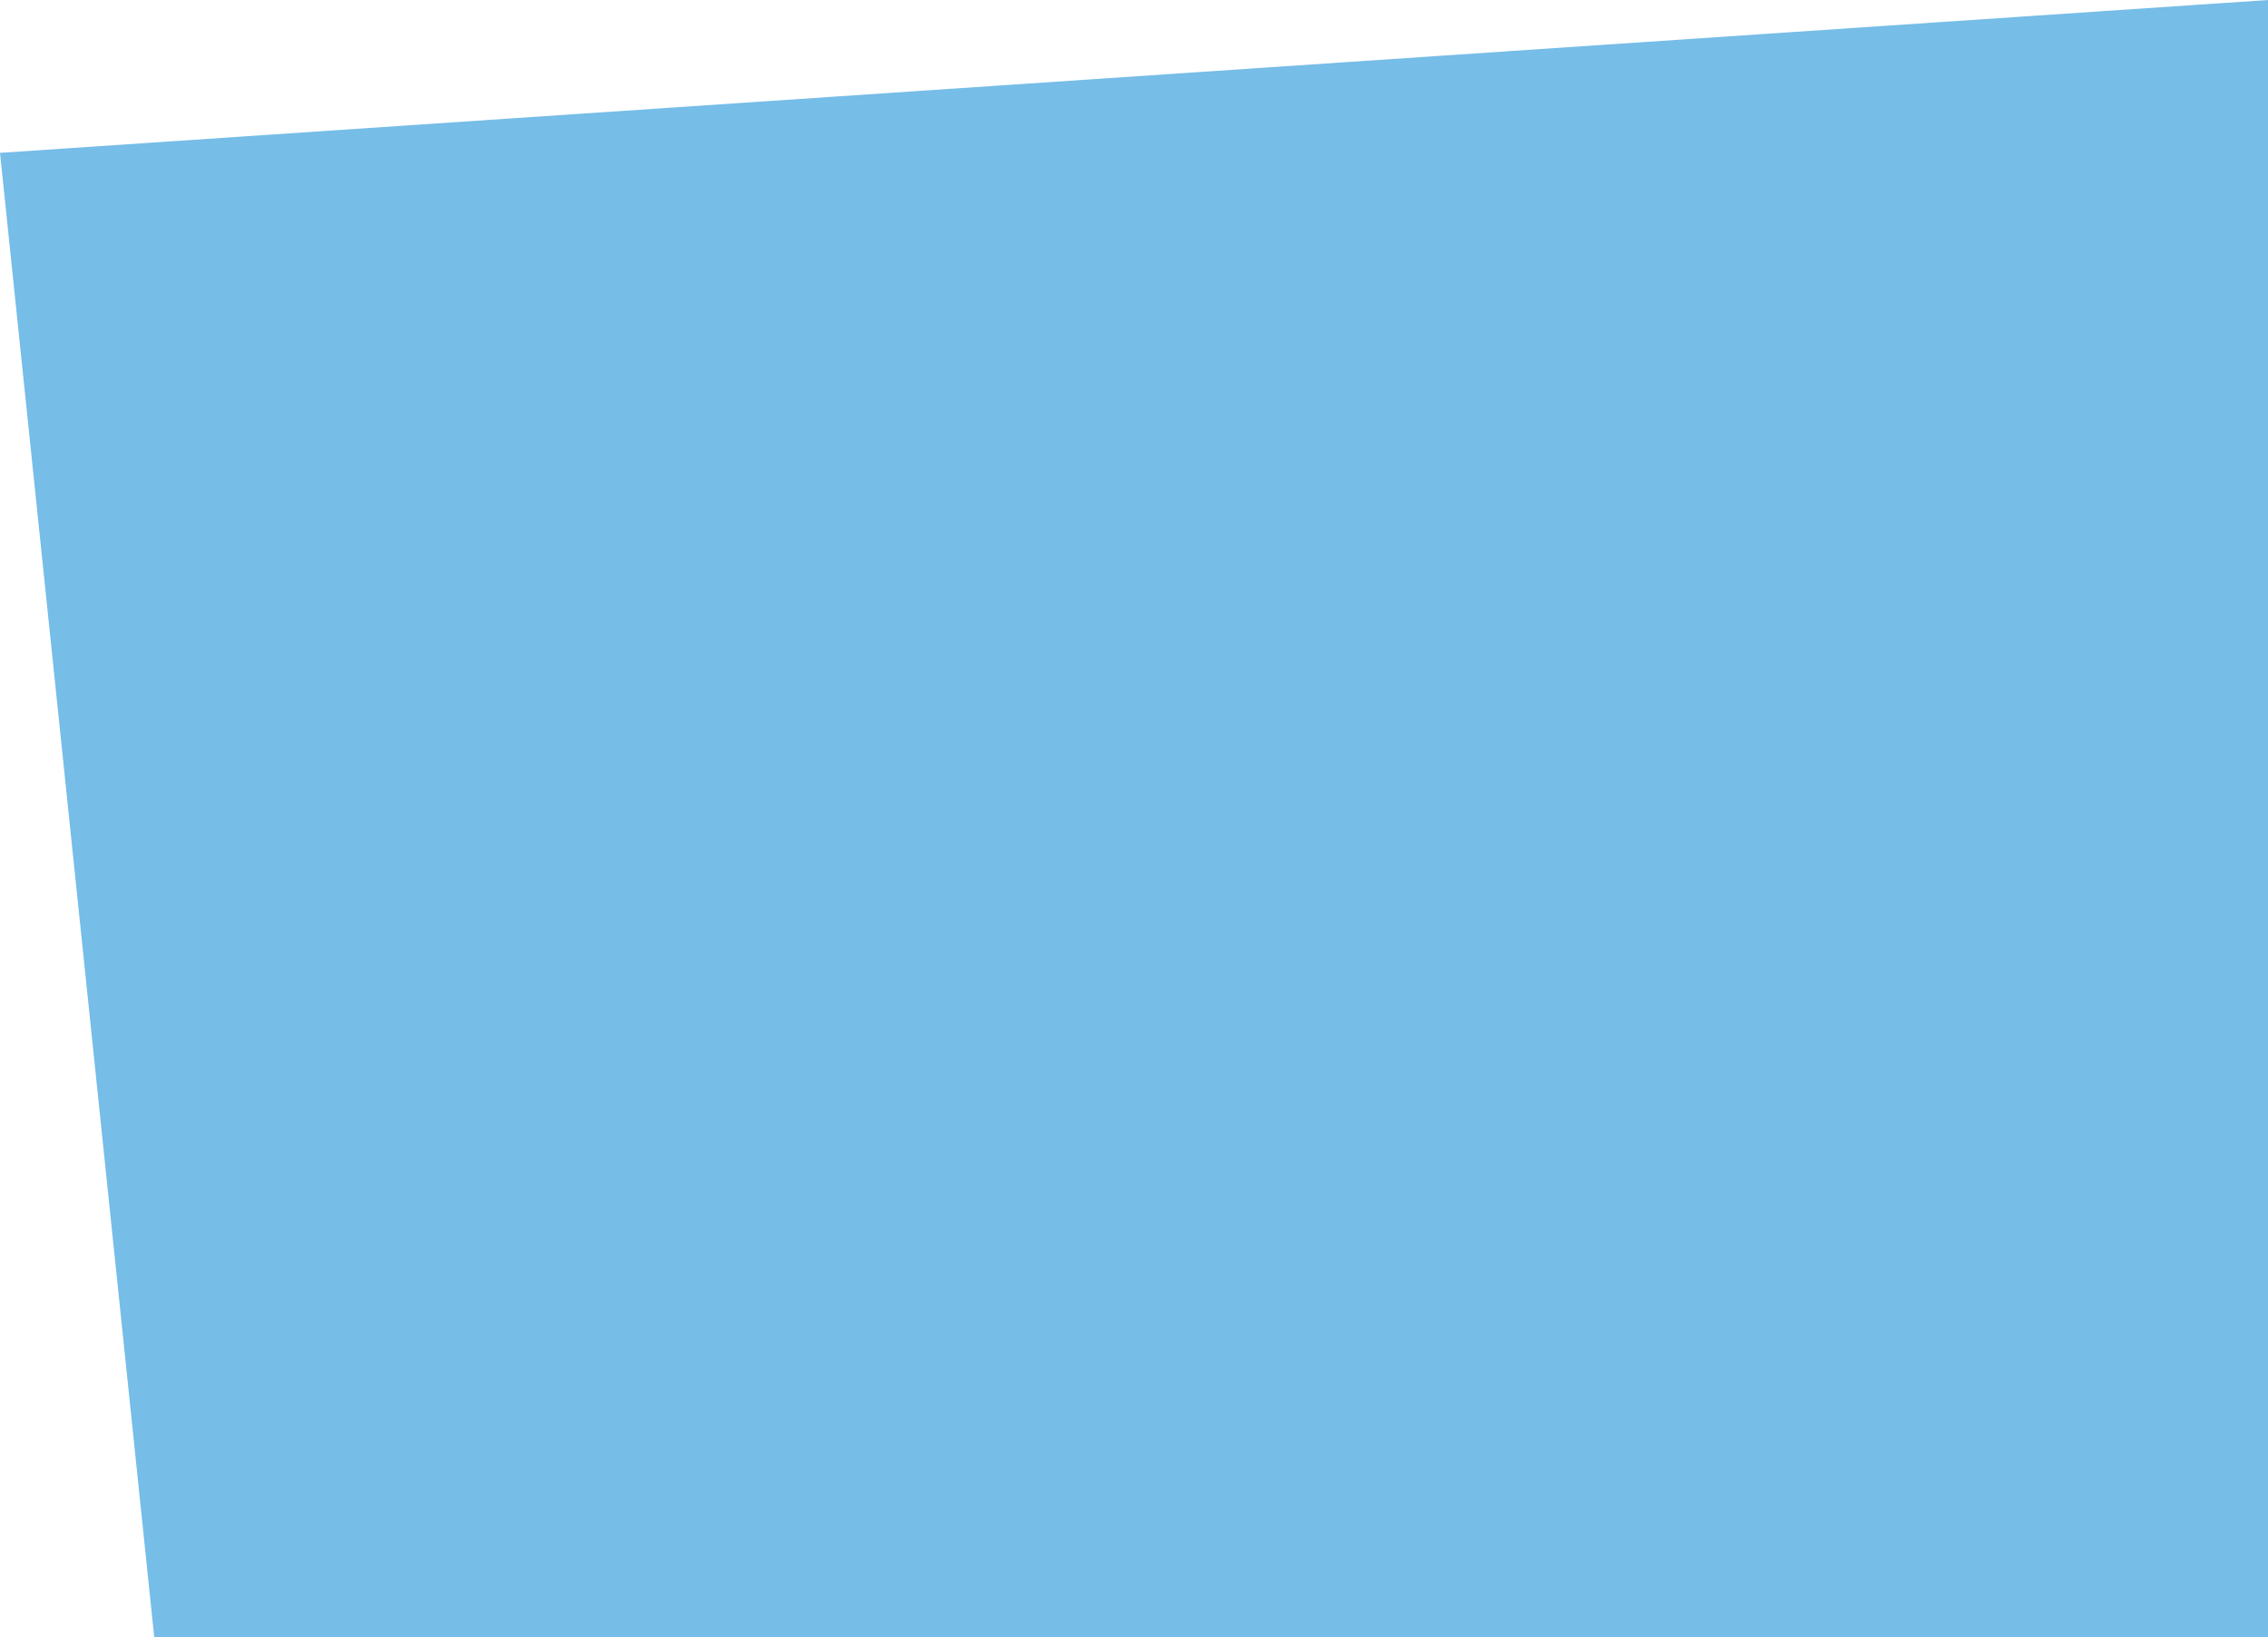 <?xml version="1.0" encoding="utf-8"?>
<!-- Generator: Adobe Illustrator 15.1.0, SVG Export Plug-In . SVG Version: 6.00 Build 0)  -->
<!DOCTYPE svg PUBLIC "-//W3C//DTD SVG 1.1//EN" "http://www.w3.org/Graphics/SVG/1.1/DTD/svg11.dtd">
<svg version="1.1" id="Layer_1" xmlns="http://www.w3.org/2000/svg" xmlns:xlink="http://www.w3.org/1999/xlink" x="0px" y="0px"
	 width="470px" height="339.167px" viewBox="490 0 470 339.167" enable-background="new 490 0 470 339.167" xml:space="preserve">
<path fill="#76BDE8" d="M960,339.167H521.959L490,31.668L960,0V339.167z"/>
</svg>
